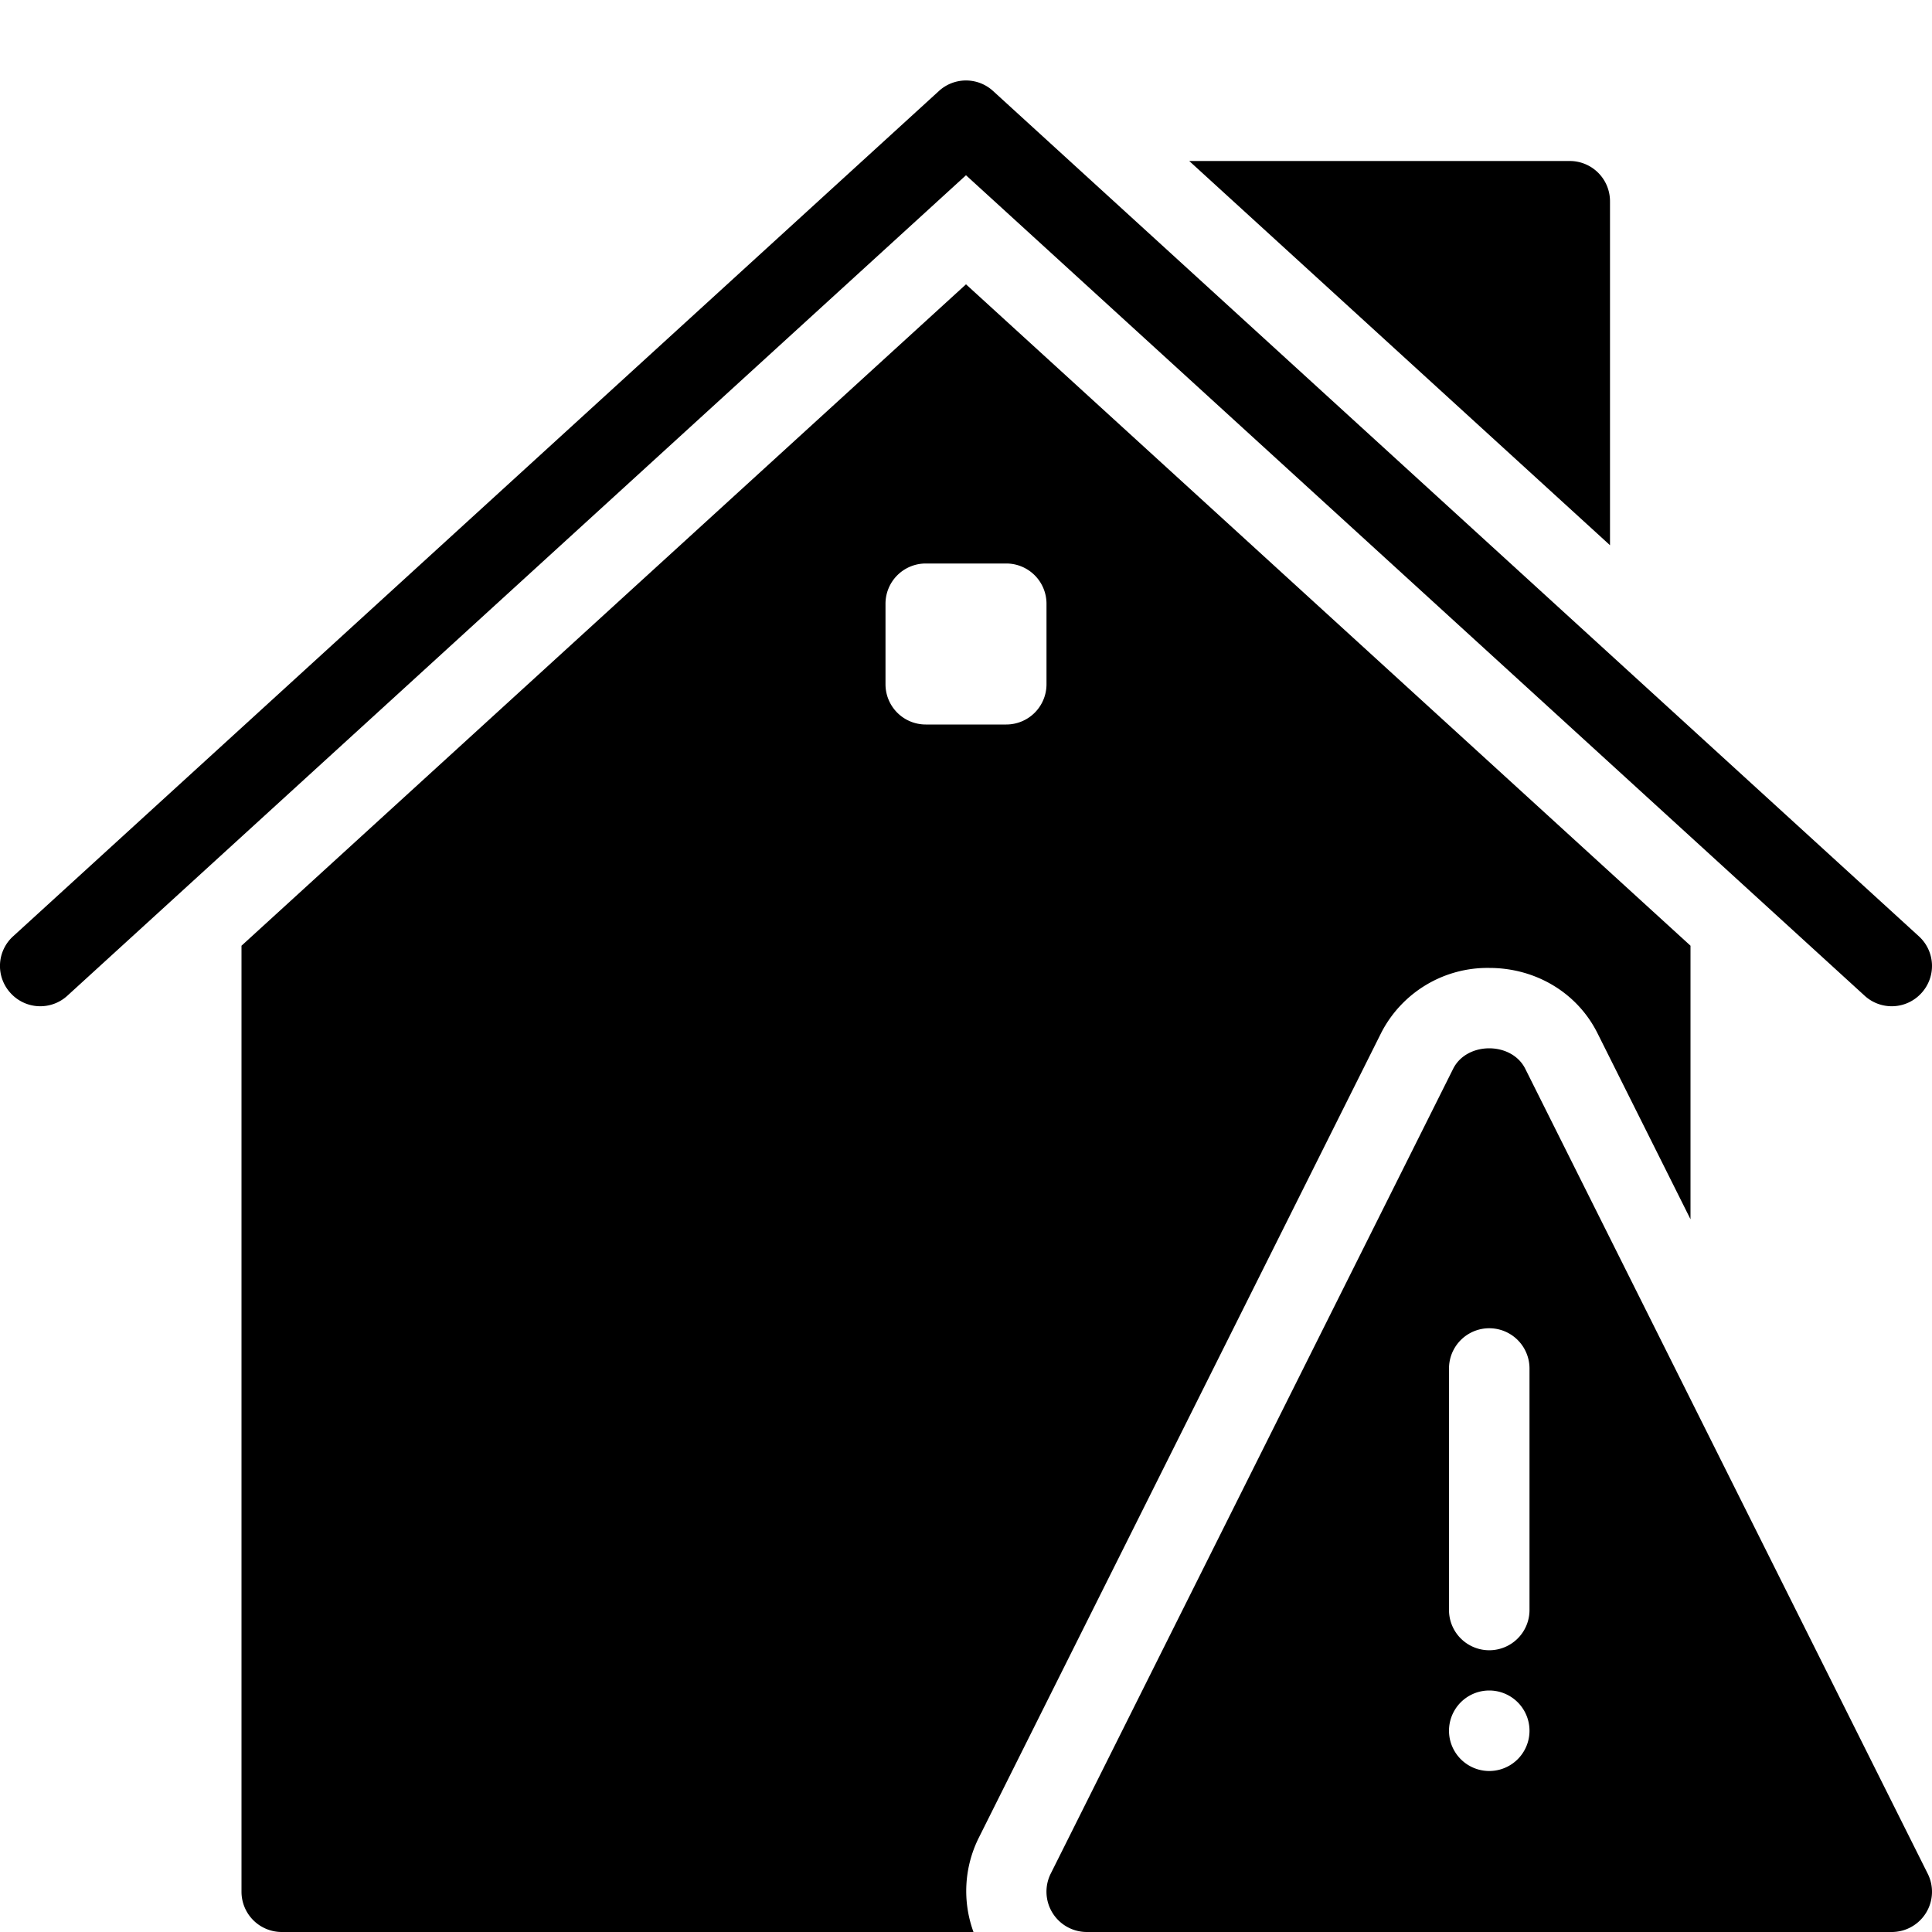 <svg xmlns="http://www.w3.org/2000/svg" viewBox="0 0 24 24">
  <path d="M20 6.773V2.5a.5.5 0 0 0-.5-.5h-4.727L20 6.773Zm3.163 5.596L12 2.177.837 12.369a.498.498 0 0 1-.706-.033.497.497 0 0 1 .032-.705l11.5-10.5a.498.498 0 0 1 .674 0l11.5 10.5a.498.498 0 0 1 .032.705.498.498 0 0 1-.706.033Z"/>
  <path d="m12.157 22.833 5.001-10.003a1.484 1.484 0 0 1 1.342-.806c.578 0 1.091.309 1.341.804L21 15.146v-3.398l-9-8.216-9 8.216V23.5a.5.5 0 0 0 .5.5h8.593a1.483 1.483 0 0 1 .064-1.167ZM11 8.5v-1a.5.5 0 0 1 .5-.5h1a.5.5 0 0 1 .5.5v1a.5.5 0 0 1-.5.5h-1a.5.5 0 0 1-.5-.5Z"/>
  <path d="m23.947 23.276-5-10c-.17-.338-.725-.338-.895 0l-5 10A.501.501 0 0 0 13.5 24h10a.5.5 0 0 0 .447-.724ZM18.5 22a.5.5 0 1 1 0-1 .5.5 0 0 1 0 1Zm.5-2a.5.5 0 0 1-1 0v-3a.5.5 0 0 1 1 0v3Z"/>
</svg>
